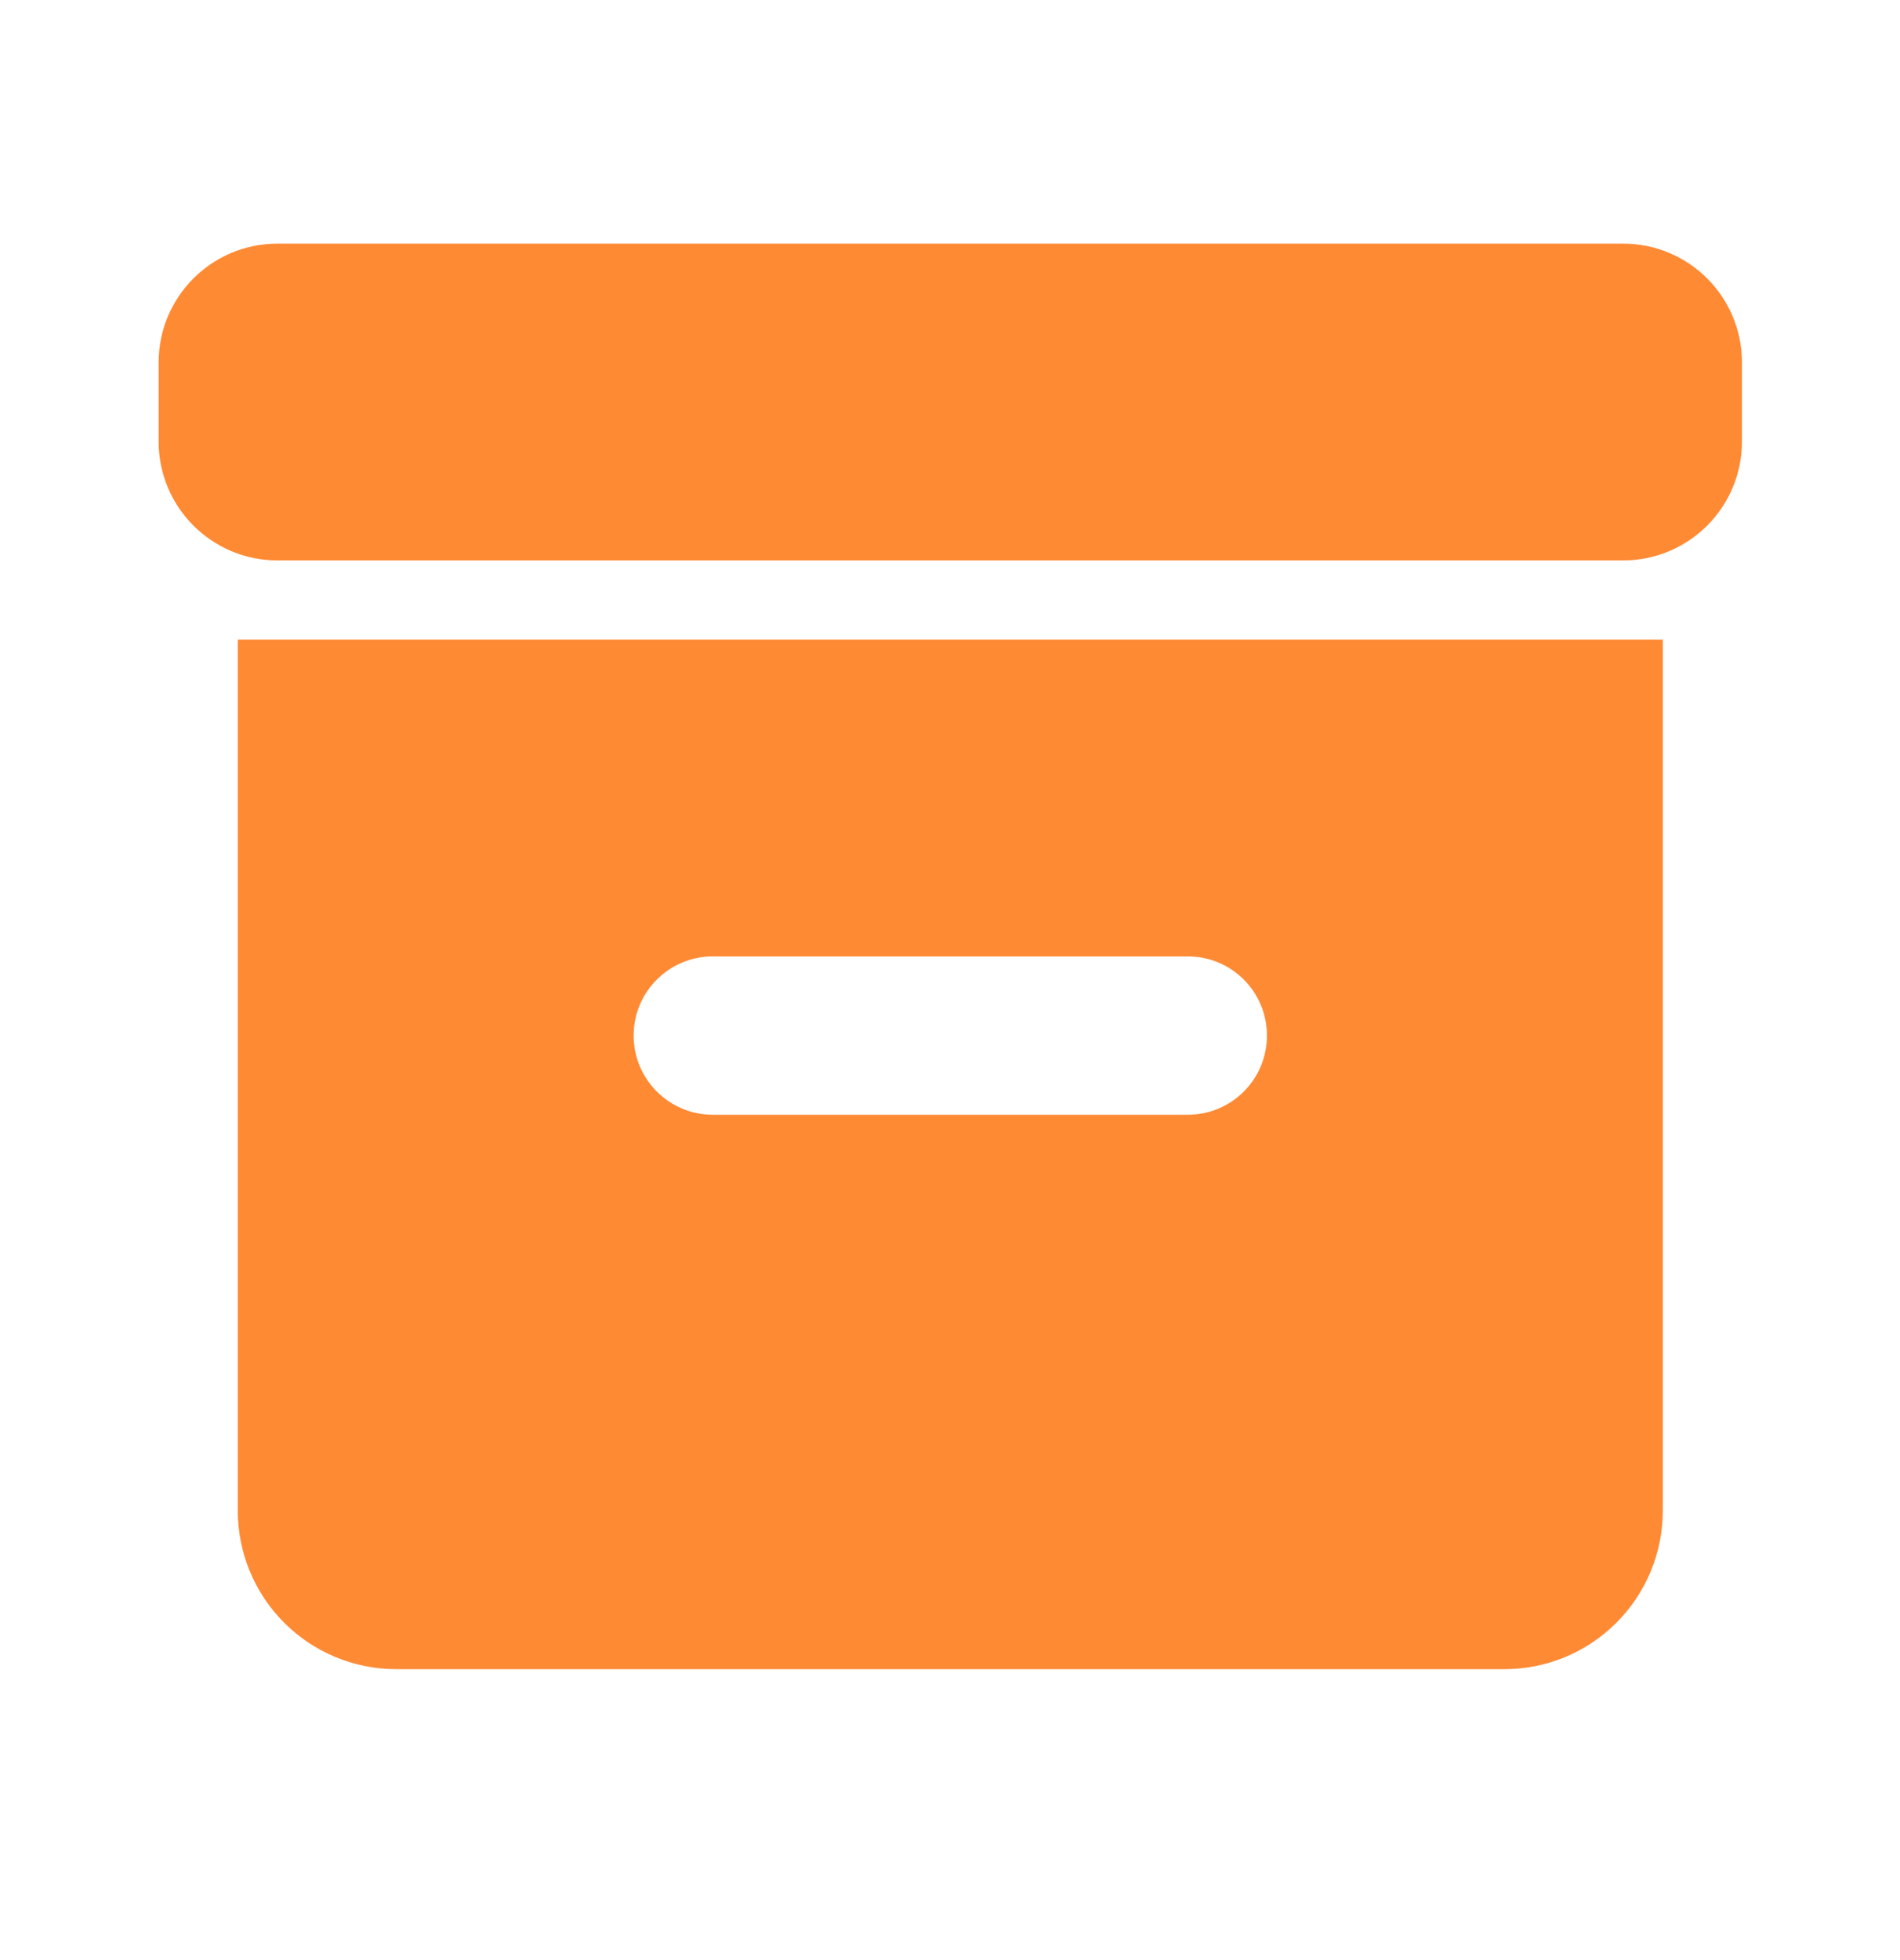 <svg width="32" height="33" viewBox="0 0 32 33" fill="none" xmlns="http://www.w3.org/2000/svg">
<path d="M2.672 6.102C2.672 4.997 3.567 4.102 4.672 4.102H27.338C28.443 4.102 29.338 4.997 29.338 6.102V7.435C29.338 8.539 28.443 9.435 27.338 9.435H4.672C3.567 9.435 2.672 8.539 2.672 7.435V6.102ZM25.338 10.768H4.005V25.435C4.005 26.142 4.286 26.82 4.786 27.32C5.286 27.821 5.965 28.102 6.672 28.102H25.338C26.046 28.102 26.724 27.821 27.224 27.32C27.724 26.82 28.005 26.142 28.005 25.435V10.768H25.338ZM21.338 17.435C21.338 18.171 20.742 18.768 20.005 18.768H12.005C11.269 18.768 10.672 18.171 10.672 17.435C10.672 16.698 11.269 16.102 12.005 16.102H20.005C20.742 16.102 21.338 16.698 21.338 17.435Z" fill="#FF8A34"/>
</svg>
